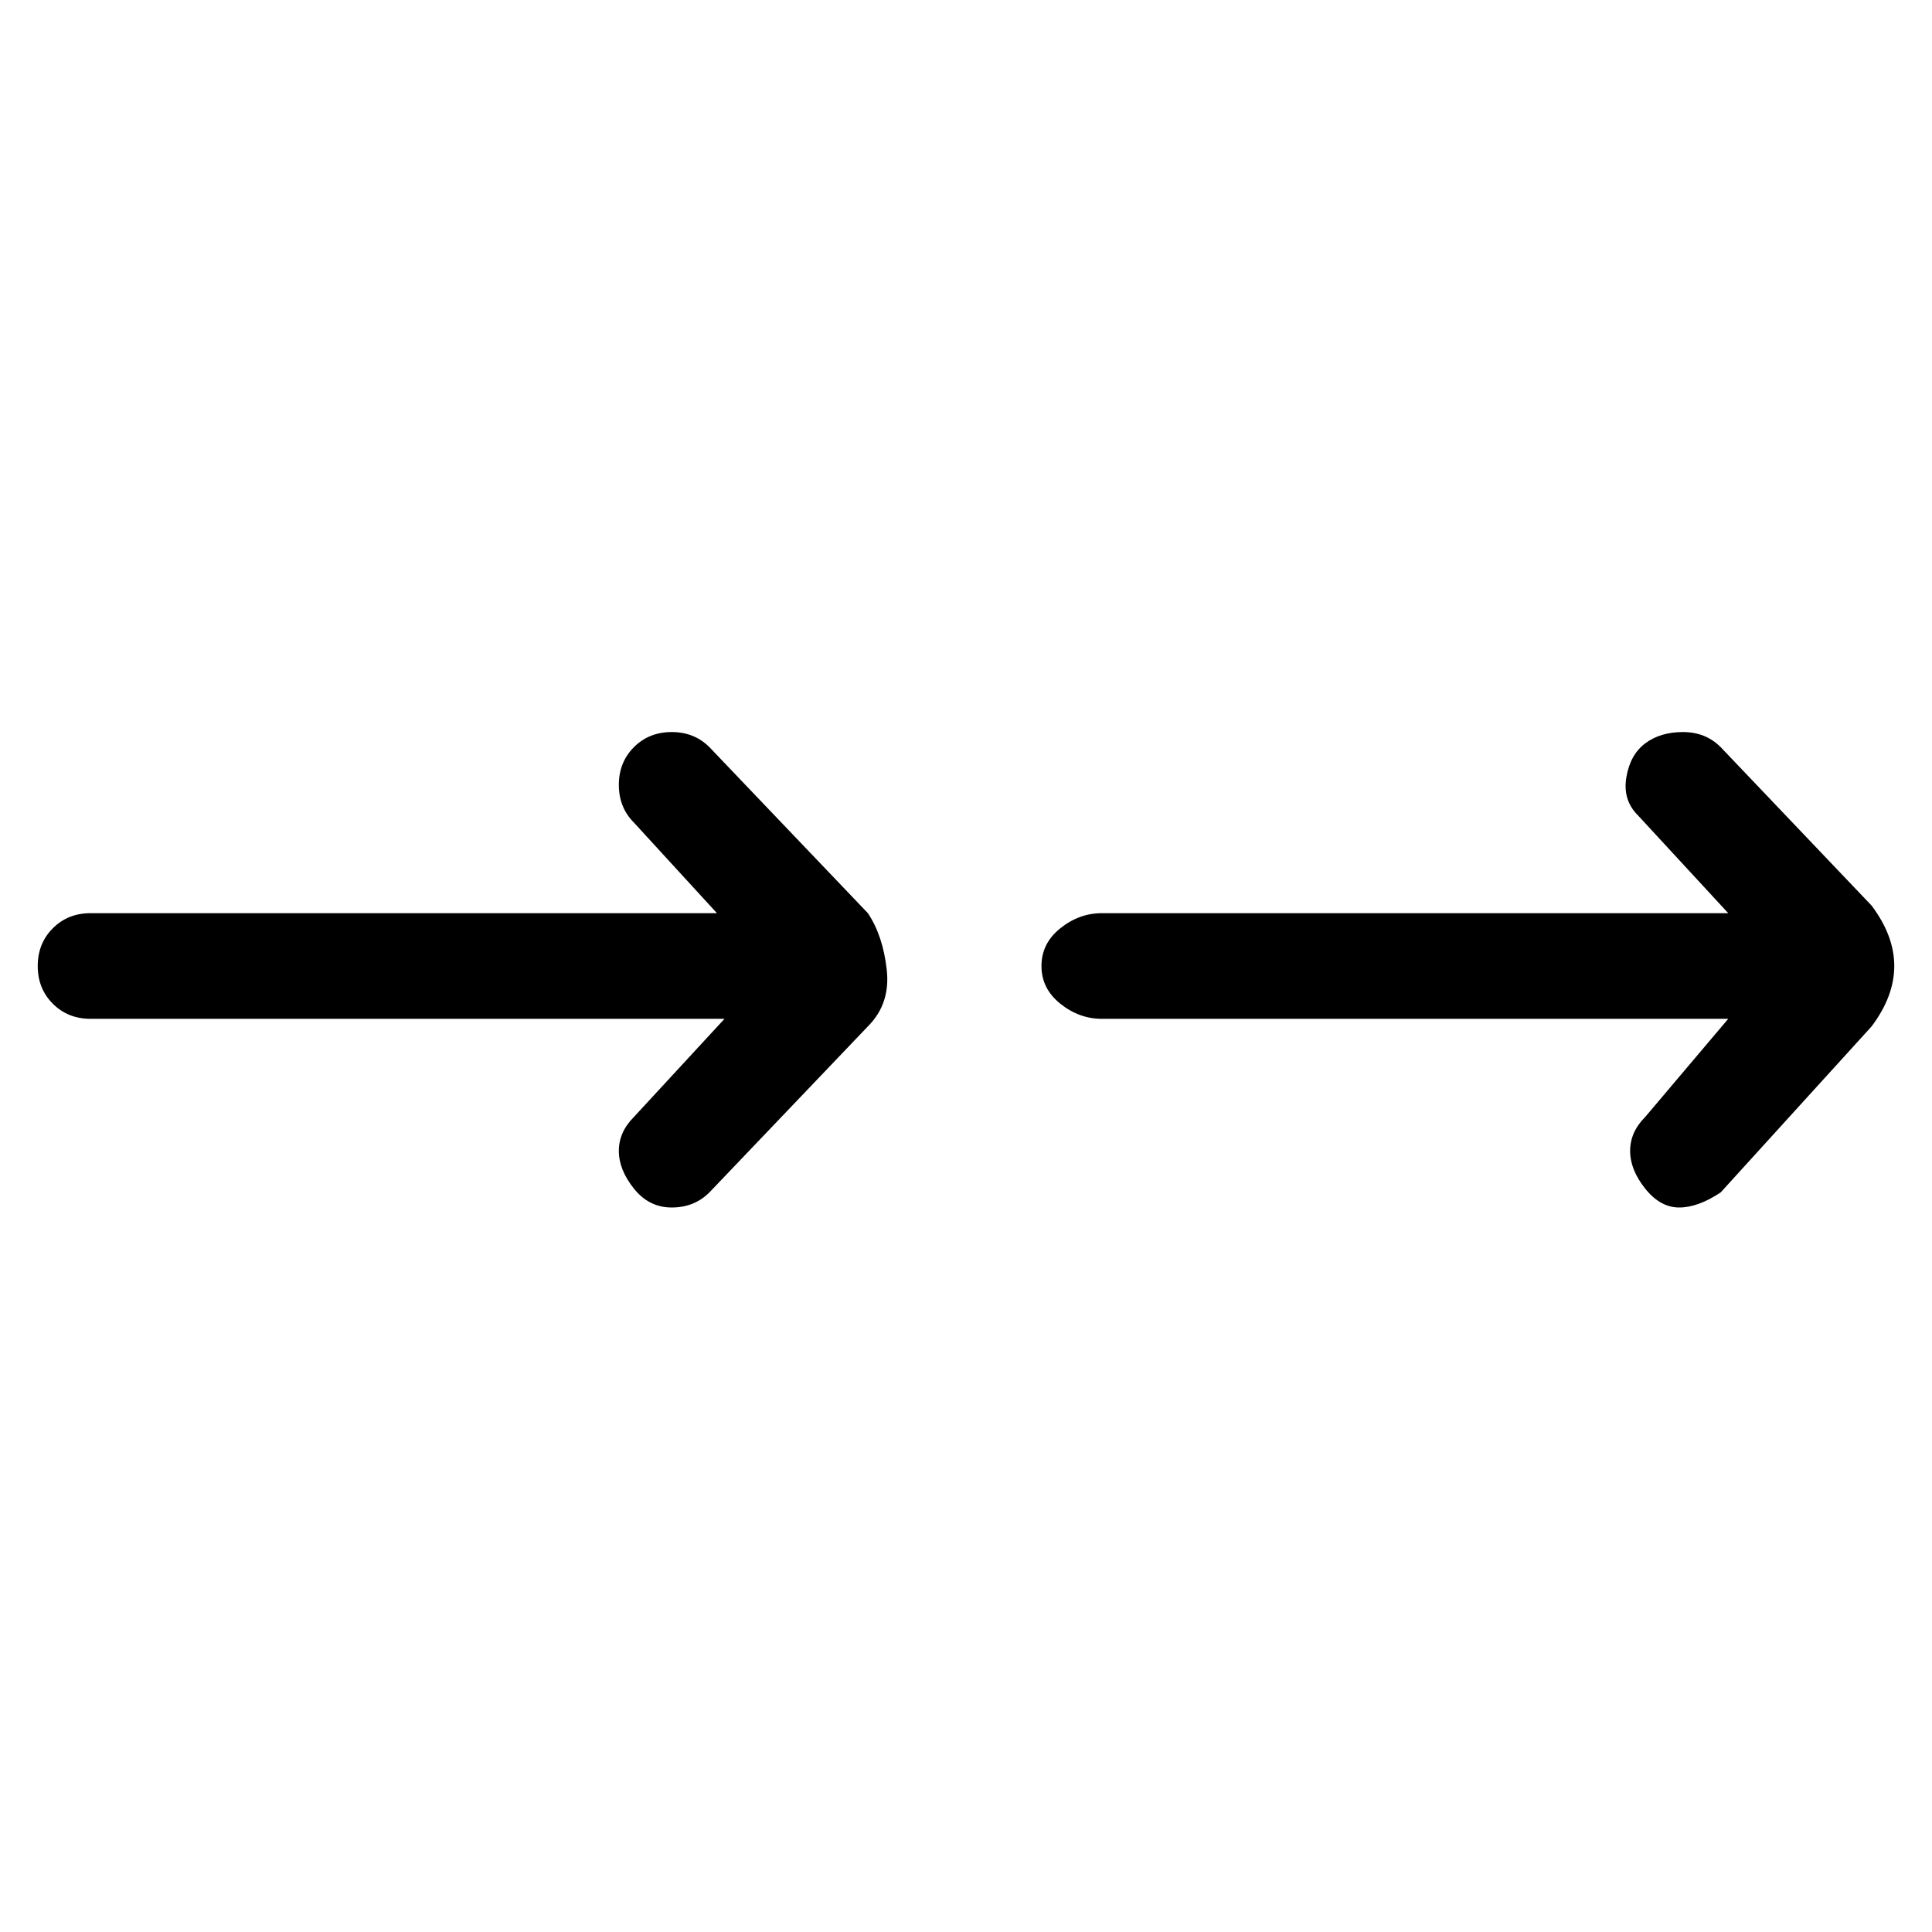 <svg viewBox="0 0 256 256" xmlns="http://www.w3.org/2000/svg">
  <path transform="scale(1, -1) translate(0, -256)" fill="currentColor" d="M248 136l-20 21q-2 2 -5 2t-5 -1.5t-2.5 -4.5t1.5 -5l12 -13h-83q-3 0 -5.5 -2t-2.5 -5t2.5 -5t5.5 -2h83l-11 -13q-2 -2 -2 -4.5t2 -5t4.5 -2.5t5.5 2l20 22q3 4 3 8t-3 8zM94 157q-2 2 -5 2t-5 -2t-2 -5t2 -5l11 -12h-83q-3 0 -5 -2t-2 -5t2 -5t5 -2h84l-12 -13 q-2 -2 -2 -4.5t2 -5t5 -2.5t5 2l21 22q3 3 2.5 7.5t-2.5 7.5z" />
</svg>